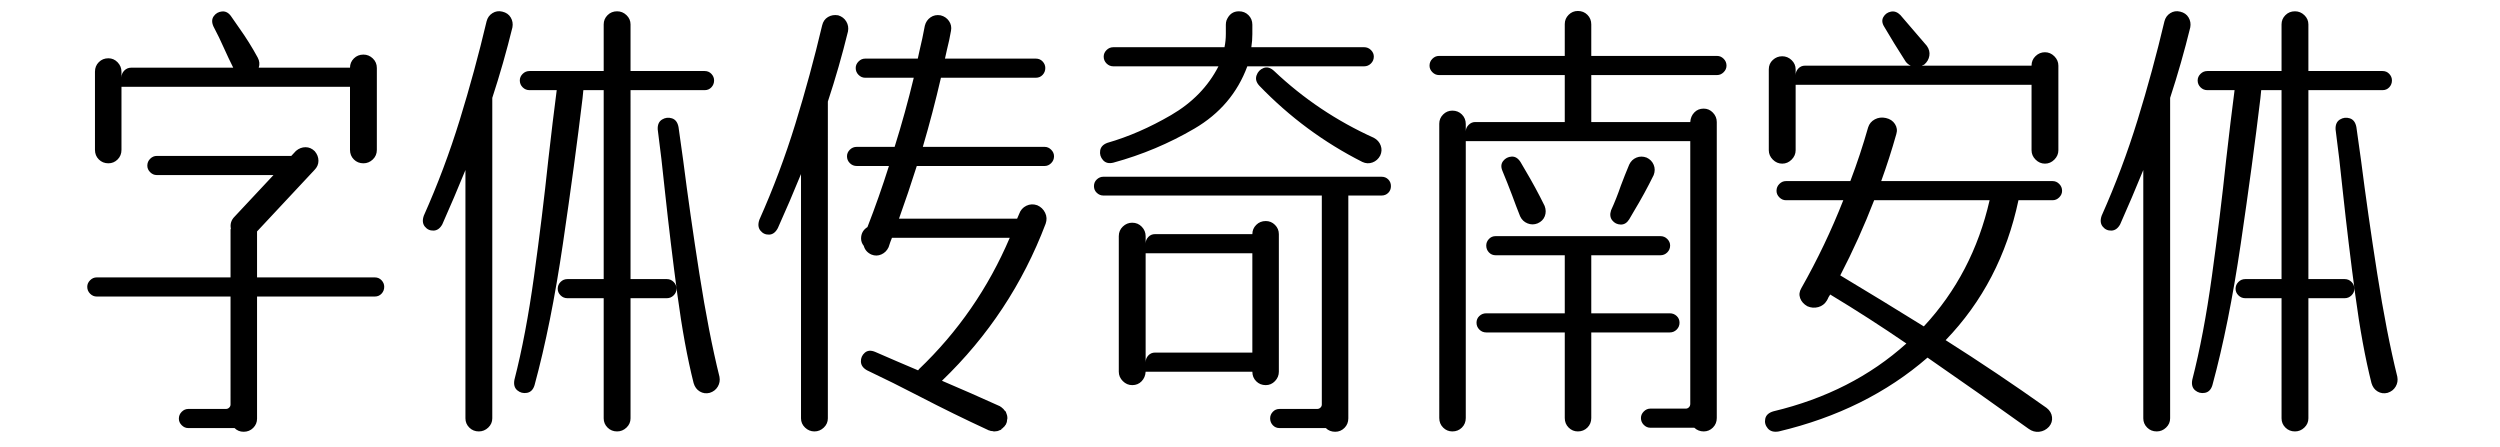 <svg viewBox="0 0 447 80" xmlns="http://www.w3.org/2000/svg"><path d="M21.72 13.84q0-.72.51-1.23t1.23-.51H41.7q-.84-1.68-1.62-3.42-.9-2.04-1.92-3.96-.48-1.08.06-1.83t1.47-.84q.93-.09 1.59.81.72 1.08 1.5 2.16 1.8 2.52 3.3 5.28.48.9.18 1.8h16.32q0-.96.69-1.65t1.71-.69q.96 0 1.68.69t.72 1.71V26.8q0 1.02-.72 1.71t-1.68.69q-1.02 0-1.71-.69t-.69-1.71V15.52H21.72V26.8q0 1.02-.69 1.71t-1.65.69q-1.02 0-1.71-.69t-.69-1.71V12.82q0-1.02.69-1.71t1.71-.69q.96 0 1.65.72t.69 1.68v1.02zm45.3 35.76q.72 0 1.2.51t.48 1.17q0 .72-.48 1.23t-1.2.51H45.96v21.84q0 .96-.69 1.65t-1.71.69q-.96 0-1.62-.66h-8.28q-.66 0-1.17-.51-.51-.51-.51-1.17 0-.72.51-1.23t1.17-.51h6.72q.36 0 .6-.24t.24-.54V53.02H17.28q-.66 0-1.17-.51-.51-.51-.51-1.23 0-.66.51-1.17.51-.51 1.17-.51h23.94v-8.58q.06-.06.06-.12-.24-1.26.66-2.16l6.96-7.44H28.02q-.66 0-1.17-.51-.51-.51-.51-1.17 0-.72.51-1.23t1.17-.51h24.06l.84-.9q.78-.66 1.71-.66.93 0 1.65.72.66.78.66 1.71 0 .93-.72 1.65L45.96 41.38v8.22h21.06zm43.32 27.54q-1.02 0-1.71-.69t-.69-1.65V53.32h-6.48q-.72 0-1.23-.51t-.51-1.17q0-.72.51-1.23t1.23-.51h6.48V16.12h-3.6q0 .06-.06.06v.18l-.12 1.2q-1.38 11.52-3.51 26.01-2.13 14.49-5.07 25.29-.36 1.2-1.35 1.38-.99.18-1.74-.45t-.51-1.89q2.04-7.92 3.51-18.54 1.47-10.62 2.55-20.82.78-6.9 1.5-12.42h-4.86q-.72 0-1.23-.51t-.51-1.23q0-.66.51-1.17.51-.51 1.23-.51h13.26V4.36q0-.96.69-1.65t1.71-.69q.96 0 1.68.69t.72 1.65v8.34H126q.72 0 1.2.51t.48 1.17q0 .72-.48 1.23t-1.2.51h-13.26V49.9h6.48q.72 0 1.23.51t.51 1.23q0 .66-.51 1.17-.51.51-1.23.51h-6.48V74.8q0 .96-.72 1.65t-1.68.69zm16.56-6.9q-.96.24-1.77-.24t-1.11-1.5q-1.68-6.66-2.91-15.87-1.23-9.21-2.19-18.15-.66-6.42-1.32-11.34-.06-1.26.78-1.77.84-.51 1.77-.21.93.3 1.17 1.56.36 2.7.84 6 1.2 9.42 2.88 20.16t3.6 18.48q.18.96-.3 1.77t-1.44 1.11zm-41.28 6.9q-1.02 0-1.71-.69t-.69-1.65V30.4q-1.98 4.86-4.14 9.72-.6 1.08-1.56 1.11-.96.03-1.56-.72-.6-.75-.18-1.95 3.72-8.34 6.42-17.1Q84.9 12.7 87 3.82q.24-.96 1.05-1.47t1.77-.27q1.02.24 1.5 1.05t.3 1.77q-1.56 6.36-3.6 12.6v57.3q0 .96-.72 1.65t-1.68.69zm67.56-50.88h6.78q1.92-6.12 3.42-12.36h-8.7q-.66 0-1.17-.51-.51-.51-.51-1.23 0-.66.51-1.17.51-.51 1.17-.51h9.42q.18-.72.3-1.38.54-2.22.96-4.5.24-.96 1.02-1.5t1.8-.36q.96.24 1.5 1.02t.36 1.74q-.3 1.74-.72 3.36-.18.84-.36 1.62h16.26q.72 0 1.2.51t.48 1.17q0 .72-.48 1.23t-1.2.51h-16.98q-1.44 6.24-3.24 12.36h21.78q.66 0 1.17.51.51.51.51 1.17 0 .72-.51 1.23t-1.17.51h-22.86q-1.5 4.74-3.18 9.42h21.12q.06-.18.18-.42.06-.18.18-.42.36-1.02 1.29-1.47.93-.45 1.95-.09.96.42 1.41 1.35.45.93.09 1.95-6.12 16.14-18.54 28.08 5.22 2.22 10.38 4.56l.06.06q.06.06.12.06.24.18.42.36.12.12.24.3l.12.12.12.12v.12q0 .06.06.12l.12.36q.06.24.06.54 0 .12-.06.3 0 .3-.12.6l-.06.06v.06q0 .06-.06.12l-.06.06q-.12.24-.36.42-.12.18-.3.24-.06.06-.06.12-.06.06-.18.12h-.12q0 .06-.06.06l-.36.12q-.3.06-.54.06-.18 0-.3-.06h-.06q-.3 0-.54-.12h-.06q-.06 0-.12-.06-6.24-2.88-12.36-6.06-4.62-2.4-9.3-4.62-1.08-.6-1.11-1.56-.03-.96.69-1.59.72-.63 1.86-.15 3.84 1.68 7.68 3.3 0-.06.06-.06 0-.06.06-.12 10.5-10.02 16.26-23.52h-21.06q-.18.42-.3.78-.12.42-.3.9-.42.9-1.29 1.29-.87.39-1.77.03-1.08-.48-1.38-1.56-.48-.6-.48-1.32 0-1.32 1.14-2.04 2.1-5.4 3.84-10.92h-5.76q-.72 0-1.23-.51t-.51-1.23q0-.66.51-1.17.51-.51 1.23-.51zm-3.3-23.52q.96.3 1.44 1.11t.3 1.77q-1.56 6.36-3.6 12.54V74.8q0 .96-.72 1.65t-1.68.69q-.96 0-1.68-.69t-.72-1.65V31.12q-1.98 4.86-4.14 9.66-.6 1.14-1.56 1.17-.96.03-1.56-.72-.6-.75-.18-1.95 3.72-8.34 6.42-17.1 2.7-8.76 4.8-17.64.24-1.02 1.05-1.5t1.83-.3zm47.4 32.22q-.66 0-1.17-.48-.51-.48-.51-1.2t.51-1.2q.51-.48 1.17-.48h49.74q.72 0 1.2.48t.48 1.2q0 .72-.48 1.2t-1.2.48h-5.94V74.8q0 1.02-.69 1.71t-1.65.69q-1.02 0-1.68-.66h-8.28q-.72 0-1.2-.51t-.48-1.23q0-.66.48-1.17.48-.51 1.2-.51h6.72q.36 0 .6-.24t.24-.54V34.96h-39.06zm26.64 10.32h-19.08v19.5q0-.72.48-1.23t1.2-.51h17.4V45.28zm-21.48-5.46q1.02 0 1.71.72t.69 1.68v1.32q0-.66.48-1.17.48-.51 1.2-.51h17.4q0-.96.69-1.65t1.71-.69q.96 0 1.65.69t.69 1.65v24.6q0 .96-.69 1.68t-1.65.72q-1.02 0-1.71-.69t-.69-1.71h-19.08q-.06 1.02-.72 1.71-.66.69-1.68.69-.96 0-1.68-.72t-.72-1.68V42.22q0-1.02.72-1.71t1.68-.69zM198 25.54q5.64-1.62 11.37-4.95 5.73-3.33 8.49-8.73h-18.78q-.72 0-1.23-.51t-.51-1.23q0-.66.51-1.17.51-.51 1.23-.51h19.86q.24-1.14.24-2.4V4.42q0-.42.12-.78.66-1.62 2.22-1.62 1.02 0 1.71.69t.69 1.71V6.1q0 1.2-.18 2.34h20.16q.72 0 1.23.51t.51 1.17q0 .72-.51 1.23t-1.23.51h-20.88q-2.64 7.14-9.45 11.13-6.81 3.99-14.49 6.09-1.2.3-1.86-.45-.66-.75-.51-1.71.15-.96 1.29-1.38zm45.6 3.42q-10.32-5.22-18.42-13.62-.84-.9-.51-1.86.33-.96 1.26-1.32.93-.36 1.89.54 7.86 7.44 17.82 11.94.9.48 1.23 1.38.33.9-.09 1.8-.48.9-1.38 1.23-.9.33-1.8-.09zm40.92-15.54v8.4h17.7q.06-1.02.72-1.71.66-.69 1.68-.69.96 0 1.65.72t.69 1.68v52.92q0 1.02-.69 1.71t-1.65.69q-.96 0-1.68-.66h-7.86q-.66 0-1.17-.51-.51-.51-.51-1.23 0-.66.51-1.17.51-.51 1.17-.51h6.36q.3 0 .54-.24.24-.24.24-.6V25.24h-40.14v49.5q0 1.02-.69 1.71t-1.71.69q-.96 0-1.65-.69t-.69-1.71V22.12q0-.96.69-1.65t1.65-.69q1.02 0 1.71.69t.69 1.71v1.32q0-.66.51-1.17.51-.51 1.17-.51h16.02v-8.4h-22.5q-.66 0-1.17-.51-.51-.51-.51-1.17 0-.72.51-1.23t1.17-.51h22.5V4.3q0-.96.69-1.65t1.65-.69q1.02 0 1.71.69t.69 1.71V10h22.5q.66 0 1.17.51.51.51.51 1.23 0 .66-.51 1.17-.51.51-1.17.51h-22.5zm0 61.32q0 1.02-.69 1.71t-1.71.69q-.96 0-1.65-.69t-.69-1.71v-15.3h-14.04q-.72 0-1.23-.51T264 57.7q0-.72.51-1.2t1.23-.48h14.04V45.64h-12.36q-.72 0-1.2-.51t-.48-1.23q0-.66.48-1.17.48-.51 1.2-.51h29.46q.72 0 1.23.51t.51 1.17q0 .72-.51 1.23t-1.23.51h-12.36v10.38h14.04q.72 0 1.23.48t.51 1.2q0 .72-.51 1.23t-1.23.51h-14.04v15.3zm-9.6-34.8q-.9.36-1.8 0t-1.32-1.26q-.72-1.8-1.44-3.78-.84-2.22-1.74-4.38-.42-1.02.15-1.74t1.5-.78q.93-.06 1.59.96l.84 1.44q1.86 3.12 3.48 6.42.36.96.03 1.83-.33.87-1.29 1.29zm16.38-.72q-.6.96-1.53.93-.93-.03-1.5-.75t-.21-1.8q.96-2.1 1.74-4.38.72-1.92 1.5-3.78.42-.9 1.29-1.26.87-.36 1.83 0 .9.42 1.26 1.29.36.87 0 1.83-1.62 3.3-3.54 6.48l-.84 1.44zm52.68 19.14q8.76-9.42 11.76-22.56H335.1q-2.64 6.84-6.06 13.44 7.5 4.5 14.94 9.12zm23.04-25.98q.66 0 1.17.51.51.51.51 1.23 0 .66-.51 1.17-.51.51-1.17.51h-6.12q-3.12 14.76-13.02 25.02 9.18 5.82 18.06 12.12.84.66.96 1.62.12.96-.54 1.74-.72.78-1.74.9t-1.92-.54q-8.94-6.42-18.06-12.72-10.92 9.48-26.58 13.2-1.32.24-1.98-.54-.66-.78-.45-1.74.21-.96 1.47-1.32 14.04-3.36 23.76-12.12-6.66-4.56-13.62-8.76-.12.24-.3.48-.12.3-.3.6-.54.9-1.53 1.17-.99.27-1.95-.15-.96-.54-1.29-1.44-.33-.9.21-1.8 4.32-7.62 7.5-15.72h-10.26q-.66 0-1.17-.51-.51-.51-.51-1.17 0-.72.51-1.23t1.17-.51h11.52q1.8-4.74 3.18-9.6.3-.96 1.2-1.44.9-.48 1.98-.24t1.62 1.08q.54.84.24 1.8-1.2 4.26-2.7 8.4h30.66zm-1.38-3.12q-.96 0-1.68-.72t-.72-1.68v-11.7h-42.18v11.7q0 .96-.72 1.68t-1.68.72q-.96 0-1.68-.72t-.72-1.68V12.4q0-1.02.72-1.68.72-.66 1.68-.66t1.68.69q.72.69.72 1.65v1.02q0-.66.48-1.17.48-.51 1.2-.51h18.9q-.54-.24-.9-.72l-2.04-3.24-1.8-3q-.6-.96-.15-1.74.45-.78 1.35-.96.9-.18 1.68.6l4.74 5.52q.6.84.45 1.77-.15.93-.93 1.59-.12.06-.3.12-.06 0-.12.06h19.62q0-1.02.72-1.71t1.68-.69q.96 0 1.68.72t.72 1.68v15.12q0 .96-.72 1.68t-1.68.72zm44.7 47.88q-1.02 0-1.71-.69t-.69-1.65V53.32h-6.48q-.72 0-1.23-.51t-.51-1.17q0-.72.51-1.23t1.23-.51h6.48V16.12h-3.6q0 .06-.06.06v.18l-.12 1.2q-1.38 11.52-3.51 26.01-2.13 14.49-5.07 25.29-.36 1.2-1.35 1.38-.99.18-1.74-.45t-.51-1.89q2.04-7.92 3.51-18.54 1.47-10.62 2.55-20.82.78-6.9 1.5-12.42h-4.86q-.72 0-1.23-.51t-.51-1.23q0-.66.51-1.17.51-.51 1.23-.51h13.26V4.36q0-.96.69-1.65t1.71-.69q.96 0 1.68.69t.72 1.65v8.34H426q.72 0 1.2.51t.48 1.17q0 .72-.48 1.23t-1.2.51h-13.26V49.9h6.48q.72 0 1.23.51t.51 1.23q0 .66-.51 1.17-.51.51-1.23.51h-6.48V74.8q0 .96-.72 1.65t-1.68.69zm16.56-6.9q-.96.24-1.77-.24t-1.11-1.5q-1.68-6.66-2.91-15.87-1.23-9.21-2.19-18.15-.66-6.42-1.32-11.34-.06-1.26.78-1.77.84-.51 1.77-.21.93.3 1.17 1.56.36 2.7.84 6 1.2 9.42 2.88 20.16t3.6 18.48q.18.96-.3 1.77t-1.44 1.11zm-41.28 6.9q-1.02 0-1.71-.69t-.69-1.65V30.4q-1.98 4.86-4.14 9.72-.6 1.08-1.56 1.11-.96.03-1.56-.72-.6-.75-.18-1.95 3.72-8.34 6.42-17.1 2.7-8.76 4.8-17.64.24-.96 1.05-1.47t1.77-.27q1.02.24 1.5 1.05t.3 1.77q-1.56 6.36-3.6 12.6v57.3q0 .96-.72 1.65t-1.68.69z"/></svg>